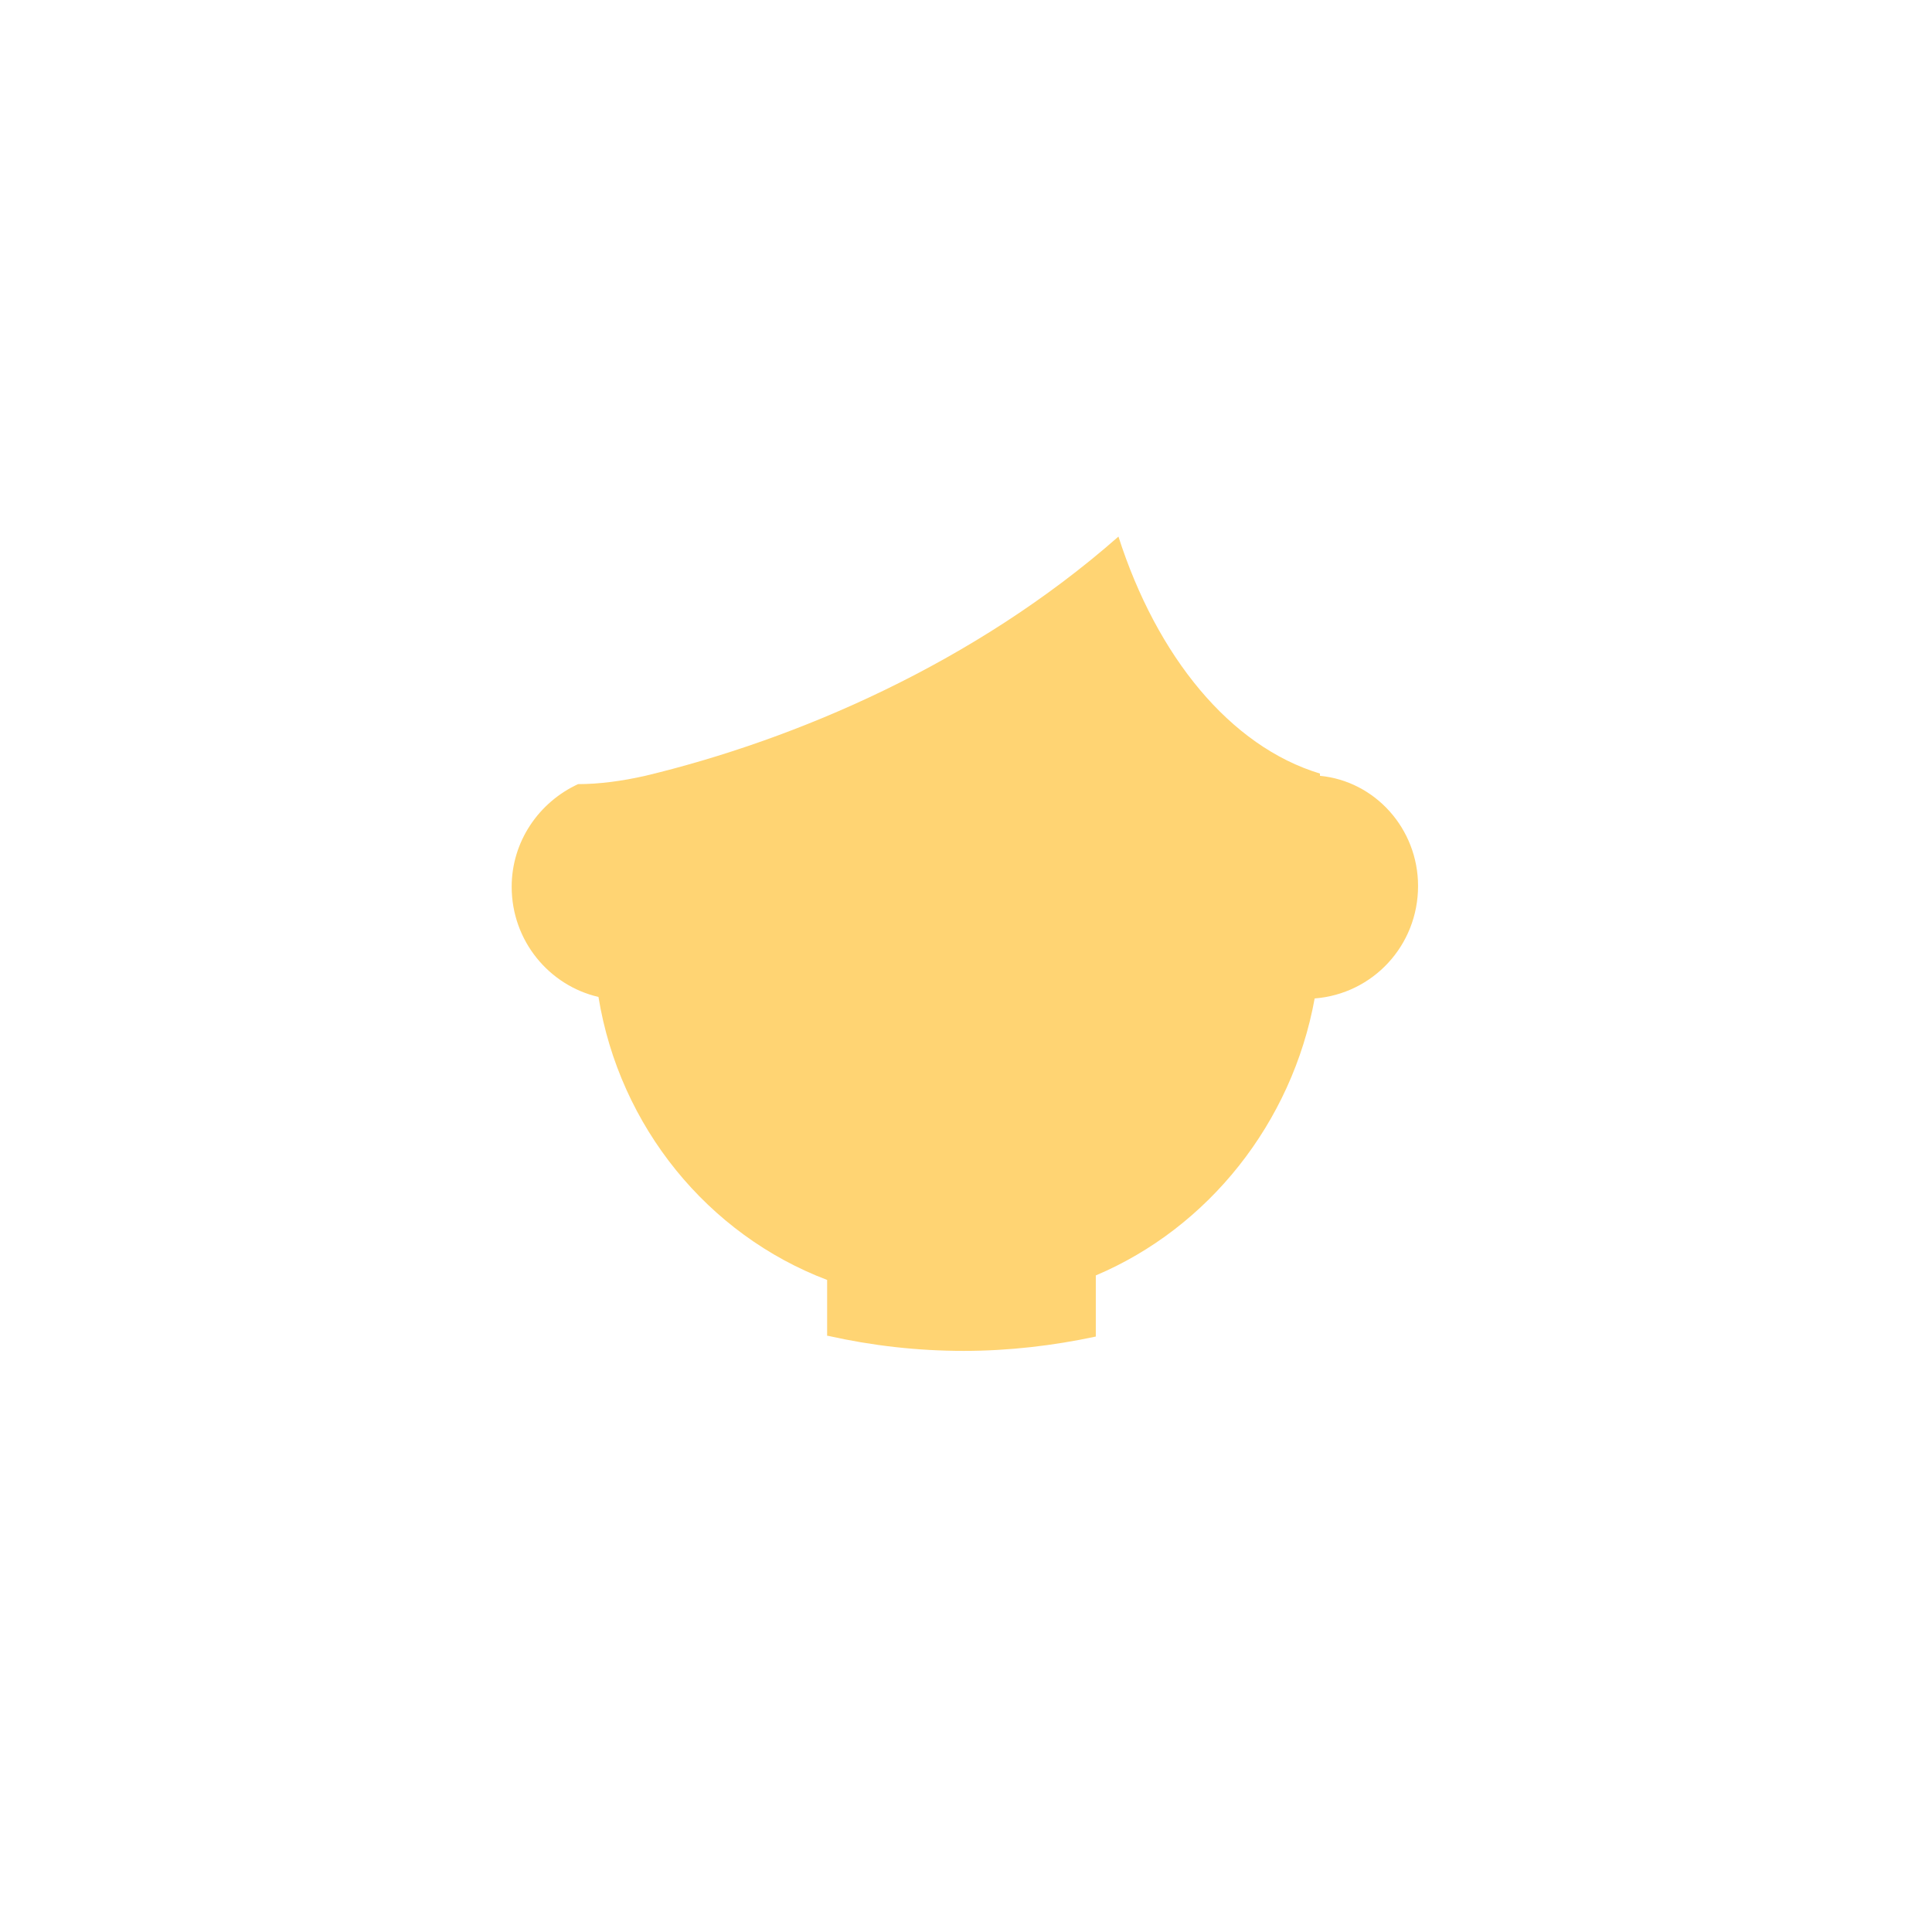 <?xml version="1.0" encoding="utf-8"?>
<!-- Generator: Adobe Illustrator 22.1.0, SVG Export Plug-In . SVG Version: 6.00 Build 0)  -->
<svg version="1.1" id="Layer_1" xmlns="http://www.w3.org/2000/svg" xmlns:xlink="http://www.w3.org/1999/xlink" x="0px" y="0px"
	 viewBox="0 0 256 256" style="enable-background:new 0 0 256 256;" xml:space="preserve">
<g>
	<path style="fill:#FFD473;" d="M187.9,117.4c0,7.9-6,14.3-13.7,14.9c-3,16.5-14.1,30.4-29,36.7v8.1c-5.6,1.2-11.5,1.9-17.5,1.9
		c-6.2,0-12.2-0.7-18-2c0,0-0.1,0-0.1,0v-7.4c-15.8-6-27.5-20.3-30.3-37.5c-6.5-1.5-11.5-7.4-11.5-14.6c0-6,3.6-11.2,8.8-13.6
		c2.8,0,5.8-0.4,8.9-1.1c20-4.8,43.6-14.9,62.7-31.7c5.1,15.9,14.8,27.8,26.7,31.4v0.3C182.2,103.5,187.9,109.8,187.9,117.4z"/>
</g>
<g style="opacity:0;">
	<g>
		<path style="fill:#4B4351;" d="M188.6,84.1v66.9c-11.1,12.8-26.2,22.1-43.3,26v-8c15.1-6.3,26.2-20.1,29-36.7
			c7.7-0.6,13.7-7,13.7-14.9c0-7.5-5.7-13.8-13-14.8v-0.3c-11.7-3.6-21.6-15.4-26.7-31.4c-19.2,16.7-42.7,26.9-62.8,31.7
			c-3.1,0.7-6.2,1.1-8.9,1.1c-5.2,2.3-8.8,7.5-8.8,13.6c0,7,4.9,13,11.5,14.6c2.6,17.2,14.5,31.4,30.3,37.5v7.5
			c-16.8-3.9-31.5-13-42.4-25.7V84.1c0-7.1,1.2-13.9,3.4-20.2c14.6-7.1,34.7-10.3,56.8-10.3c22.6,0,43.1,3.2,57.8,10.6
			C187.5,70.5,188.6,77.2,188.6,84.1z"/>
		<g>
			<circle style="fill:#0C0C0C;" cx="104.1" cy="114" r="5.6"/>
		</g>
		<g>
			<circle style="fill:#0C0C0C;" cx="152.1" cy="114" r="5.6"/>
		</g>
		<g style="opacity:0.1;">
			<path style="fill:#0C0C0C;" d="M128,145.9c-9.4,0-14.9-2.8-15.3-3c-0.7-0.4-1.1-1.4-0.6-2.1c0.4-0.7,1.4-1.1,2.1-0.6
				c0.1,0.1,12,5.9,29.9-0.1c0.9-0.2,1.7,0.1,2,1c0.2,0.9-0.1,1.7-1,2C138.5,145.3,132.8,145.9,128,145.9z"/>
		</g>
	</g>
	<g>
		<g>
			<path style="fill:#D8D8D8;" d="M219,246.7H38.6c0-15.3,5.5-37.8,12.9-45.6c4.1-4.4,8.5-7.8,13.3-10.5c1.4-0.8,2.7-1.5,4.2-2.1
				c7.2-3.3,15.3-5.5,24.8-7.3c0.1,0,0.3,0,0.4-0.1c1.9-0.4,3.8-0.7,5.8-1c0.5-0.1,1.1-0.2,1.7-0.3c0.5-0.1,1-0.2,1.4-0.3
				c2.9-0.9,5.2-2.9,6.6-5.5v3c0,0,0.1,0,0.1,0c5.8,1.3,11.8,2,18,2c6,0,11.8-0.7,17.5-1.9V169c1-0.4,2.1-0.9,3.1-1.4v1
				c0,1.7,0.4,3.2,1,4.6c1.2,2.6,3.3,4.6,6,5.6c0.7,0.3,1.5,0.5,2.3,0.6c0.7,0.1,1.3,0.2,2,0.3c1.2,0.2,2.5,0.4,3.7,0.6
				c1,0.2,2,0.3,3,0.5c9.9,1.8,19,4.1,26.8,8.3c1.5,0.8,2.9,1.6,4.3,2.6c3.8,2.5,7.3,5.6,10.3,9.4C214.3,209.5,219,231.7,219,246.7z
				"/>
		</g>
	</g>
	<path style="fill:#D8D8D8;" d="M220.8,84.3h-5c-6.8-42.5-43.6-75-88-75c-45.2,0-82.5,33.6-88.3,77.2h-4.7c-2.8,0-5.1,2.3-5.1,5.1
		v21.5c0,2.8,2.3,5.1,5.1,5.1h6.1c4,18,13.5,33.9,26.6,45.9c7.8,7.1,16.8,12.9,26.7,17c4,1.6,8.2,3,12.4,4c0.1,0,0.1,0,0.1,0
		c6.8,1.6,13.8,2.5,21.1,2.5c7.2,0,14.2-0.8,20.9-2.5c0,0,0.1,0,0.1,0c5-1.2,9.9-2.9,14.6-4.9c9.4-4.1,18-9.8,25.4-16.7
		c13.3-12.5,22.8-29,26.5-47.5h5.6c2.8,0,5.1-2.3,5.1-5.1V89.4C225.8,86.6,223.6,84.3,220.8,84.3z M174.2,132.3
		c-2.8,15.4-12.6,28.4-25.9,35.3c-1,0.5-2,1-3.1,1.4v8.1c-5.6,1.2-11.5,1.9-17.5,1.9c-6.2,0-12.2-0.7-18-2c0,0-0.1,0-0.1,0v-7.4
		c-15.8-6-27.5-20.3-30.3-37.5c-6.5-1.5-11.5-7.4-11.5-14.6c0-6,3.6-11.2,8.8-13.6c2.8,0,5.8-0.4,8.9-1.1
		c20-4.8,43.6-14.9,62.7-31.7c5.1,15.9,14.8,27.8,26.7,31.4v0.3c7.3,1,13,7.3,13,14.8C187.9,125.3,181.8,131.7,174.2,132.3z"/>
	<path style="fill:none;stroke:#C4C4C4;stroke-width:10;stroke-linecap:round;stroke-miterlimit:10;" d="M88.9,182.1
		c0,0,43,19.3,77.3-1.3"/>
	<g>
		<path style="fill:#C4C4C4;" d="M197.3,191.6C197.3,191.6,197.3,191.7,197.3,191.6c-0.2,0.3-12.7,19.3-10.3,54.9c0,0.1,0,0.1,0,0.2
			h-5c-2.4-35.9,9.6-55.5,11-57.6c0.1-0.1,0.1-0.2,0.1-0.2c0.8-1.1,2.3-1.4,3.5-0.7C197.7,189,198,190.5,197.3,191.6z"/>
	</g>
	<g>
		<path style="fill:#C4C4C4;" d="M80.4,246.7h-5c0-0.1,0-0.1,0-0.2c2.4-35.7-10.2-54.6-10.3-54.8c-0.2-0.3-0.4-0.8-0.4-1.1
			c-0.1-0.9,0.3-1.8,1.1-2.3c1-0.7,2.3-0.5,3.1,0.2c0.1,0.1,0.3,0.3,0.4,0.4C69.8,189.7,82.9,209.3,80.4,246.7z"/>
	</g>
	
		<rect x="46" y="206.6" transform="matrix(0.895 0.446 -0.446 0.895 99.679 -3.036)" style="fill:#76CEE2;" width="20.5" height="7.7"/>
	<path style="fill:#E5E5E5;" d="M173.3,223.8h-14.2c-2.5,0-4.5-2-4.5-4.5v-14.2c0-2.5,2-4.5,4.5-4.5h14.2c2.5,0,4.5,2,4.5,4.5v14.2
		C177.8,221.8,175.8,223.8,173.3,223.8z"/>
	<circle style="fill:#3F3F3F;" cx="166.2" cy="212.2" r="6.2"/>
	<path style="fill:#3F3F3F;" d="M208.2,98.5c0,20.1-7.4,38.5-19.6,52.6c-11.1,12.8-26.2,22.1-43.3,26c0,0-0.1,0-0.1,0V169
		c14.9-6.3,26.1-20.1,29-36.7c7.7-0.6,13.7-7,13.7-14.9c0-7.5-5.7-13.8-13-14.8v-0.3c-11.9-3.6-21.6-15.4-26.7-31.4
		c-19.1,16.8-42.7,26.9-62.7,31.7c-3.1,0.7-6,1.1-8.9,1.1c-5.2,2.3-8.8,7.5-8.8,13.6c0,7.2,4.9,13.1,11.5,14.6
		c2.7,17.3,14.5,31.5,30.3,37.5v7.4c-16.8-3.9-31.4-13-42.2-25.6c-12.2-14.1-19.7-32.6-20.1-52.8C46.8,82.5,56,71.2,70.8,64
		c14.6-7.1,34.7-10.3,56.8-10.3c22.6,0,43.1,3.2,57.8,10.6C199.5,71.4,208.2,82.5,208.2,98.5z"/>
	<g style="opacity:0.3;">
		<path style="fill:#FFFFFF;" d="M194,109.9c-1.5,0-2.7-1.1-3-2.5c0-0.1-1.6-10.2-6-17.5c-6.6-11.1-15.7-14.3-15.8-14.3
			c-1.6-0.5-2.4-2.2-1.9-3.8c0.5-1.6,2.2-2.4,3.8-1.9c0.5,0.1,11.3,3.8,19.1,17c4.9,8.3,6.7,19.2,6.7,19.6c0.3,1.6-0.9,3.2-2.5,3.4
			C194.3,109.9,194.2,109.9,194,109.9z"/>
	</g>
	<g style="opacity:0.3;">
		<path style="fill:#FFFFFF;" d="M195.3,121.9c5.1,0,5.2-8,0-8C190.2,113.9,190.2,121.9,195.3,121.9L195.3,121.9z"/>
	</g>
</g>
</svg>
